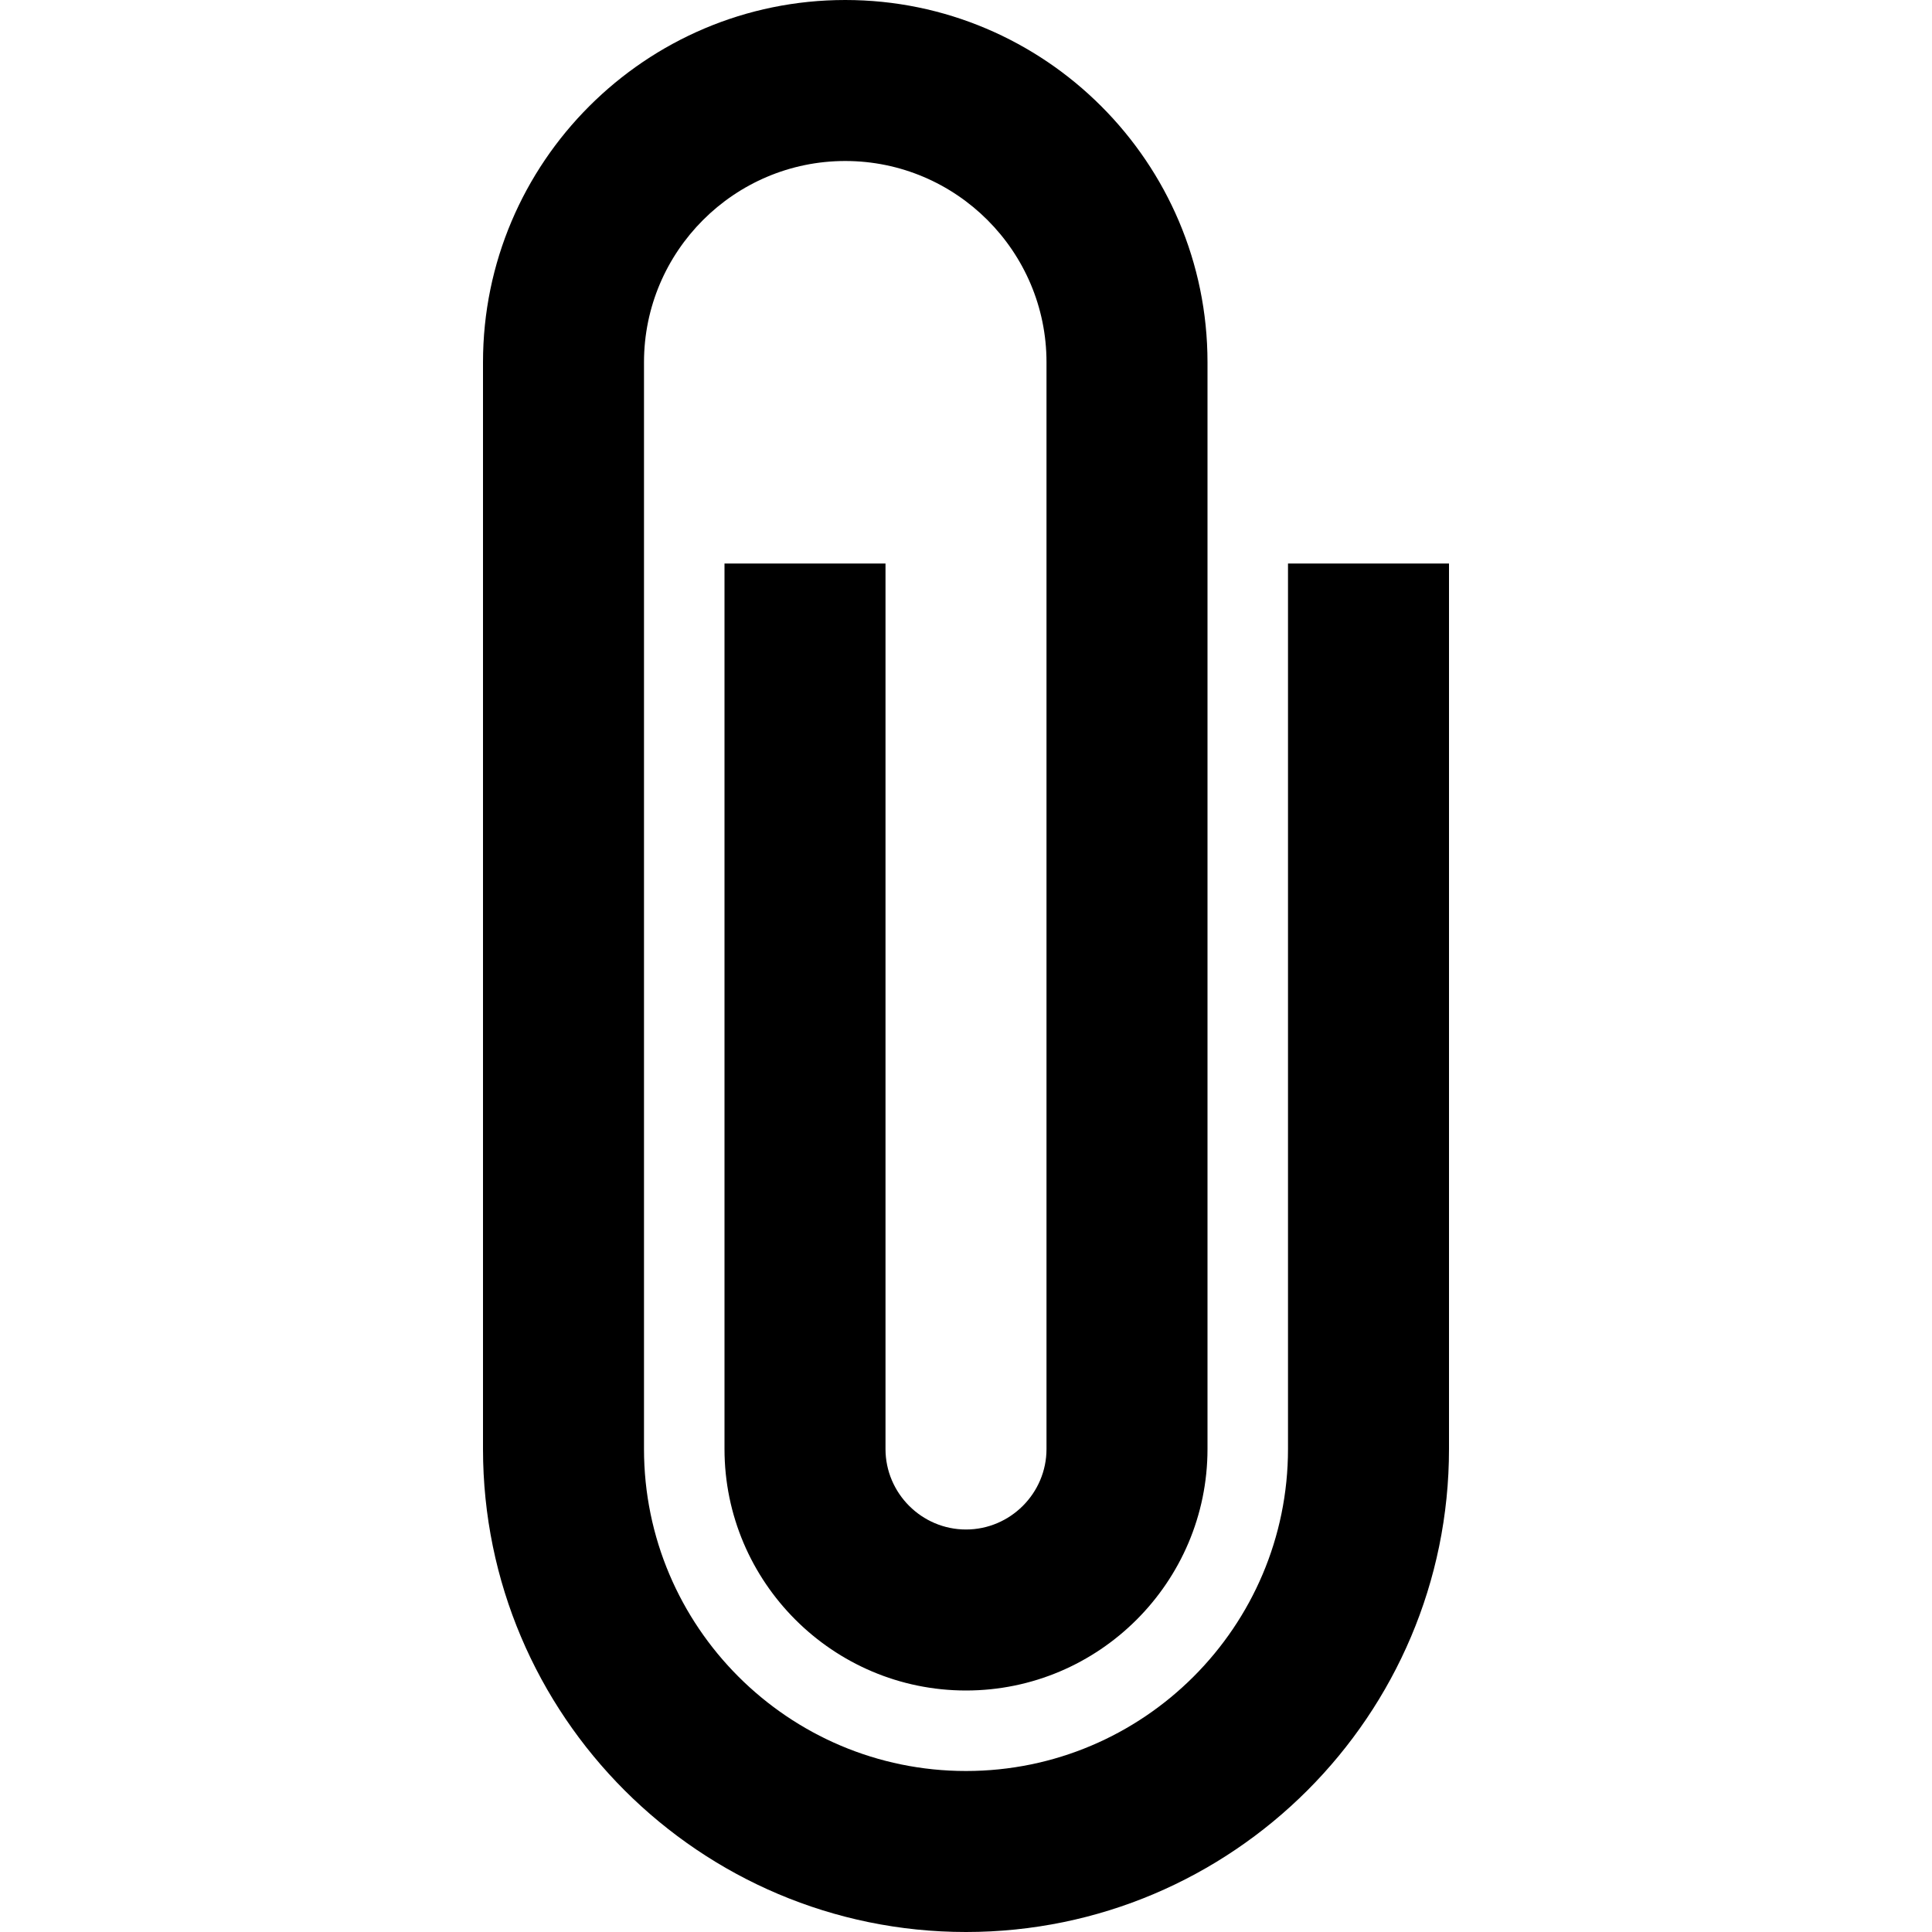 <svg version="1.1" xmlns="http://www.w3.org/2000/svg" width="24" height="24" viewBox="0 0 24 24">
  <path d="M16 7v11c0 2.206-1.794 4-4 4s-4-1.794-4-4v-13.5c0-1.378 1.122-2.5 2.5-2.5s2.5 1.122 2.5 2.5v13.5c0 0.55-0.45 1-1 1s-1-0.45-1-1v-11h-2v11c0 1.653 1.347 3 3 3s3-1.347 3-3v-13.5c0-2.481-2.019-4.5-4.5-4.5s-4.5 2.019-4.5 4.5v13.5c0 3.309 2.691 6 6 6s6-2.691 6-6v-11h-2z" />
</svg>

